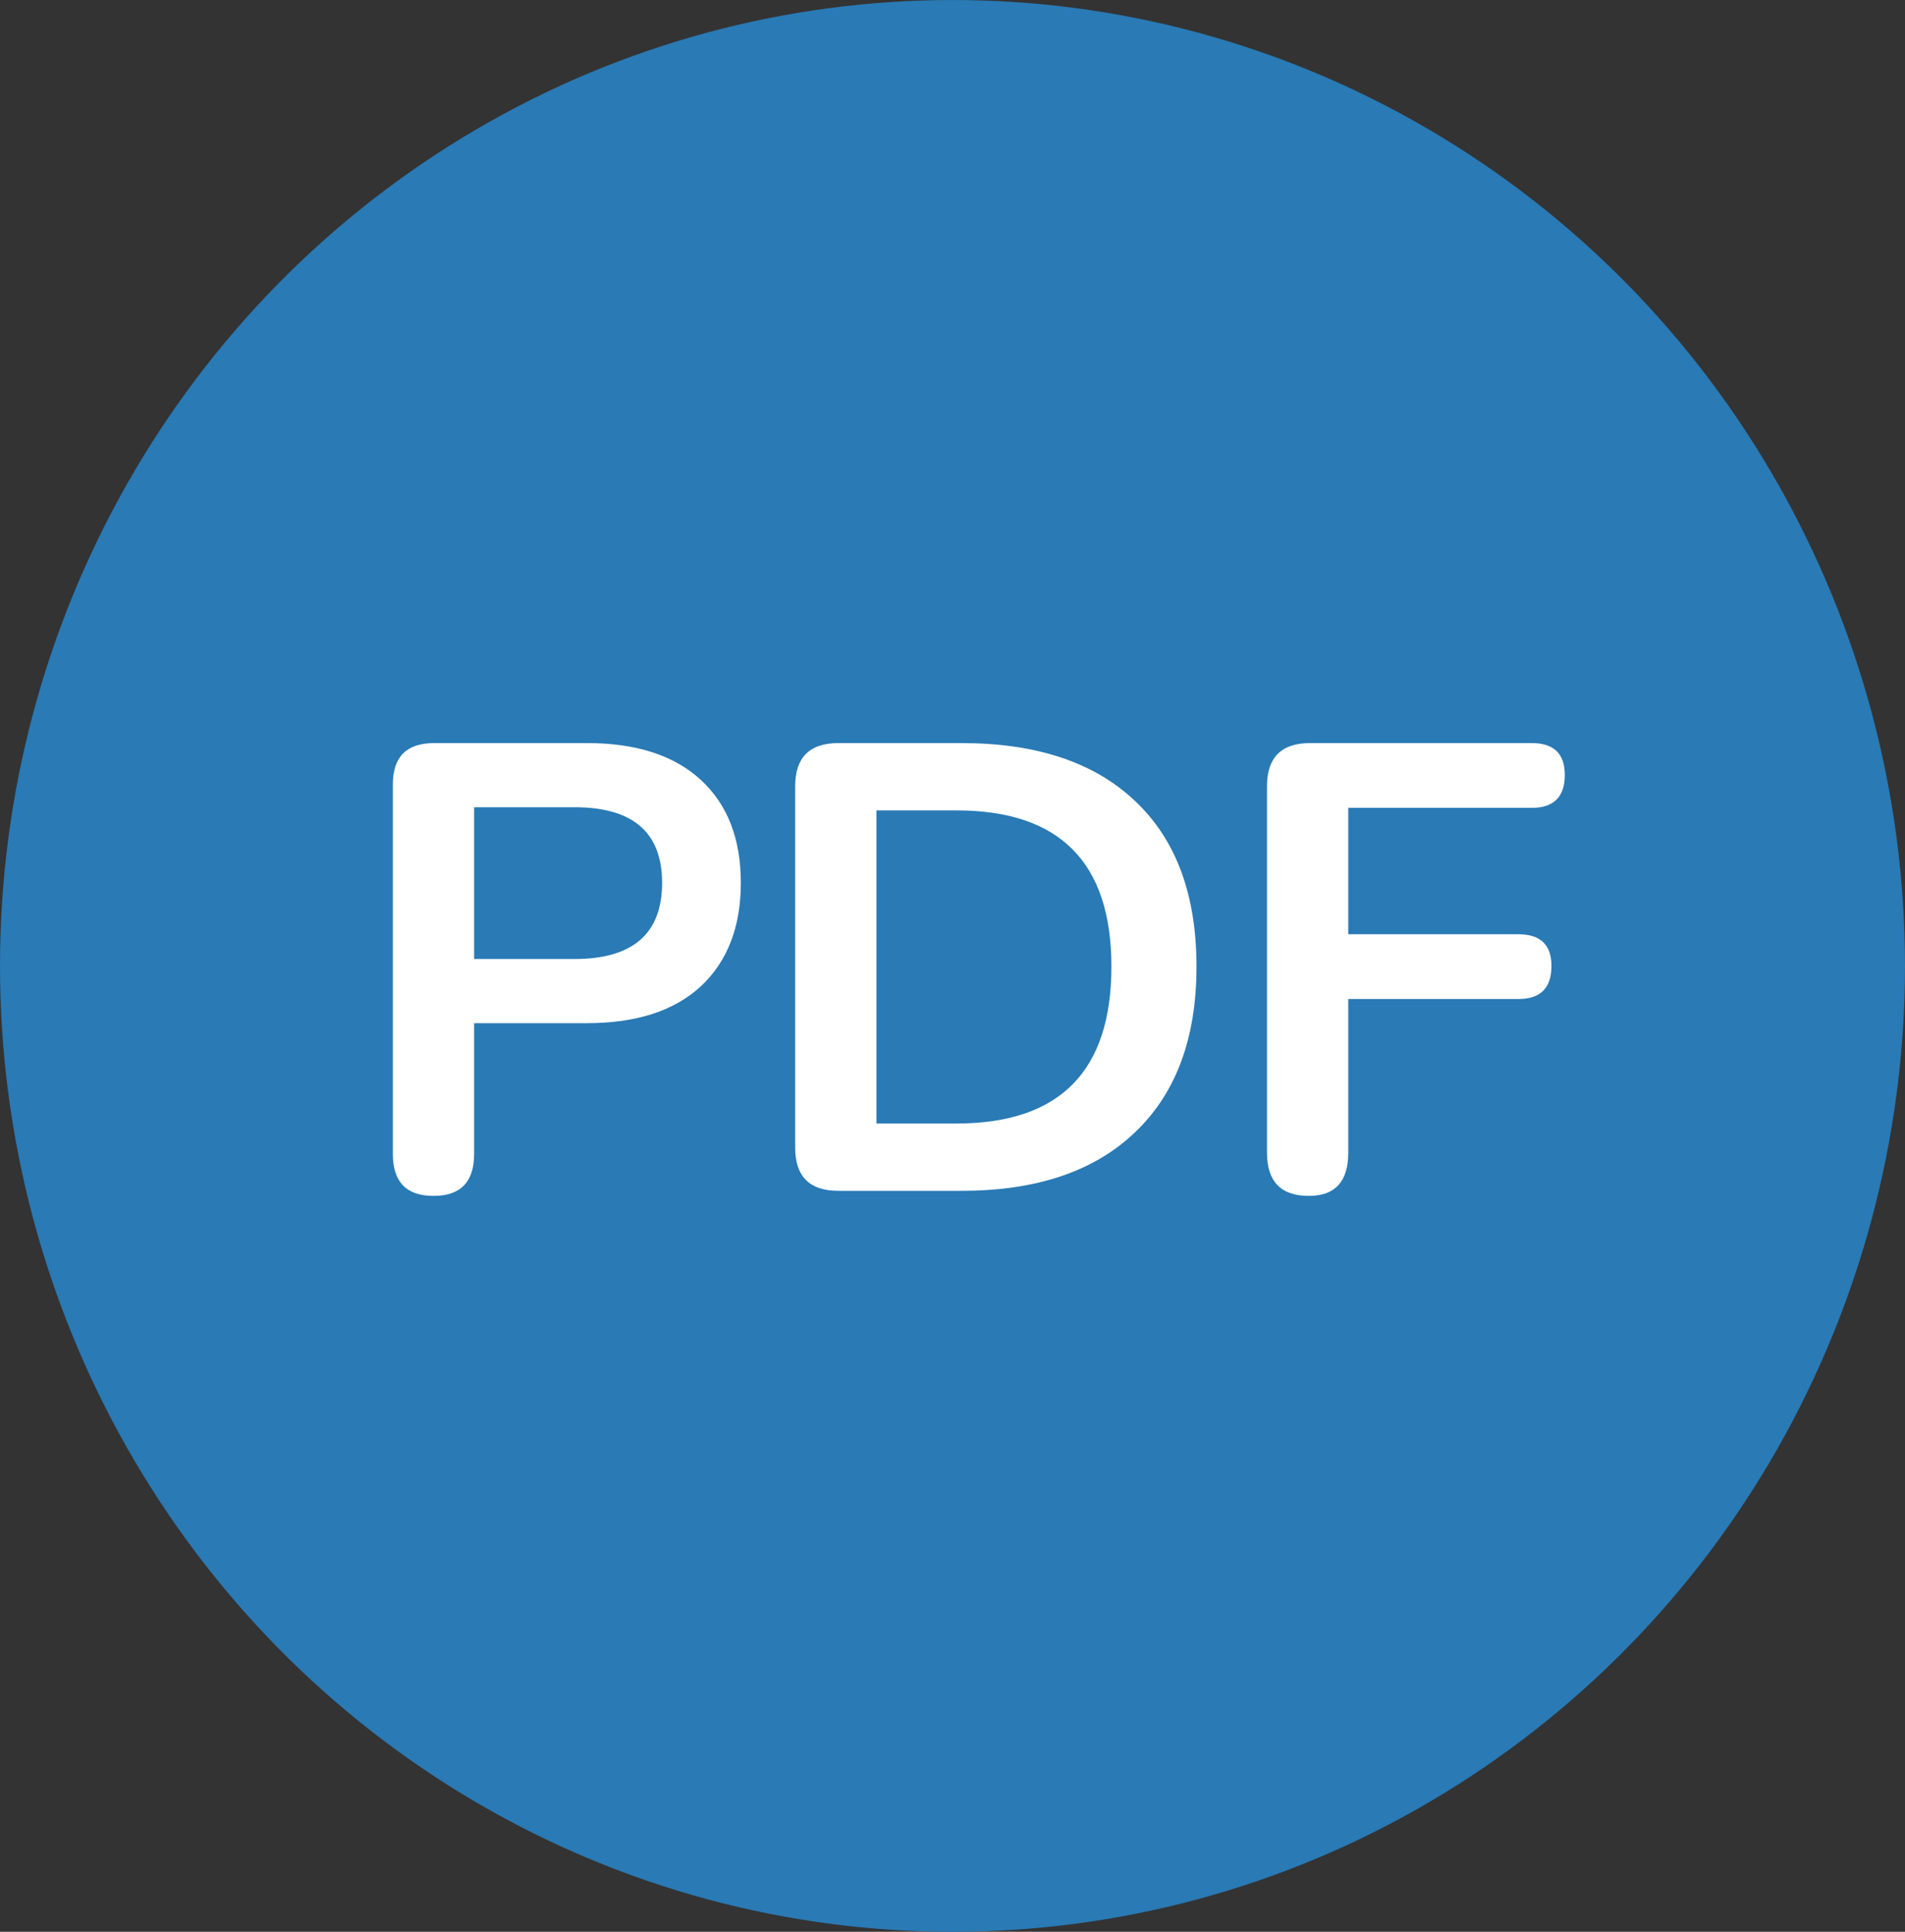 <svg width="72" height="73" viewBox="0 0 72 73" fill="none" xmlns="http://www.w3.org/2000/svg">
<rect x="0" y="0" width="72" height="73" fill="#333333" stroke="none"/>
<ellipse cx="36" cy="36.5" rx="36" ry="36.5" fill="#297AB5"/>
<path d="M16.384 45.192C15.36 45.192 14.848 44.664 14.848 43.608V29.64C14.848 28.6 15.368 28.08 16.408 28.08H22.192C24.048 28.08 25.48 28.544 26.488 29.472C27.496 30.4 28 31.696 28 33.36C28 35.024 27.496 36.328 26.488 37.272C25.48 38.2 24.048 38.664 22.192 38.664H17.92V43.608C17.92 44.664 17.408 45.192 16.384 45.192ZM17.92 36.24H21.712C23.92 36.24 25.024 35.28 25.024 33.36C25.024 31.456 23.92 30.504 21.712 30.504H17.92V36.24ZM31.686 45C30.598 45 30.054 44.456 30.054 43.368V29.712C30.054 28.624 30.598 28.08 31.686 28.08H36.342C39.174 28.08 41.358 28.808 42.894 30.264C44.446 31.72 45.222 33.808 45.222 36.528C45.222 39.232 44.446 41.32 42.894 42.792C41.358 44.264 39.174 45 36.342 45H31.686ZM33.126 42.456H36.15C40.054 42.456 42.006 40.48 42.006 36.528C42.006 32.592 40.054 30.624 36.15 30.624H33.126V42.456ZM49.469 45.192C48.413 45.192 47.886 44.648 47.886 43.56V29.712C47.886 28.624 48.429 28.08 49.517 28.08H57.894C58.725 28.08 59.142 28.48 59.142 29.28C59.142 30.112 58.725 30.528 57.894 30.528H50.958V35.304H57.389C58.221 35.304 58.638 35.704 58.638 36.504C58.638 37.336 58.221 37.752 57.389 37.752H50.958V43.56C50.958 44.648 50.462 45.192 49.469 45.192Z" fill="white"/>
</svg>
